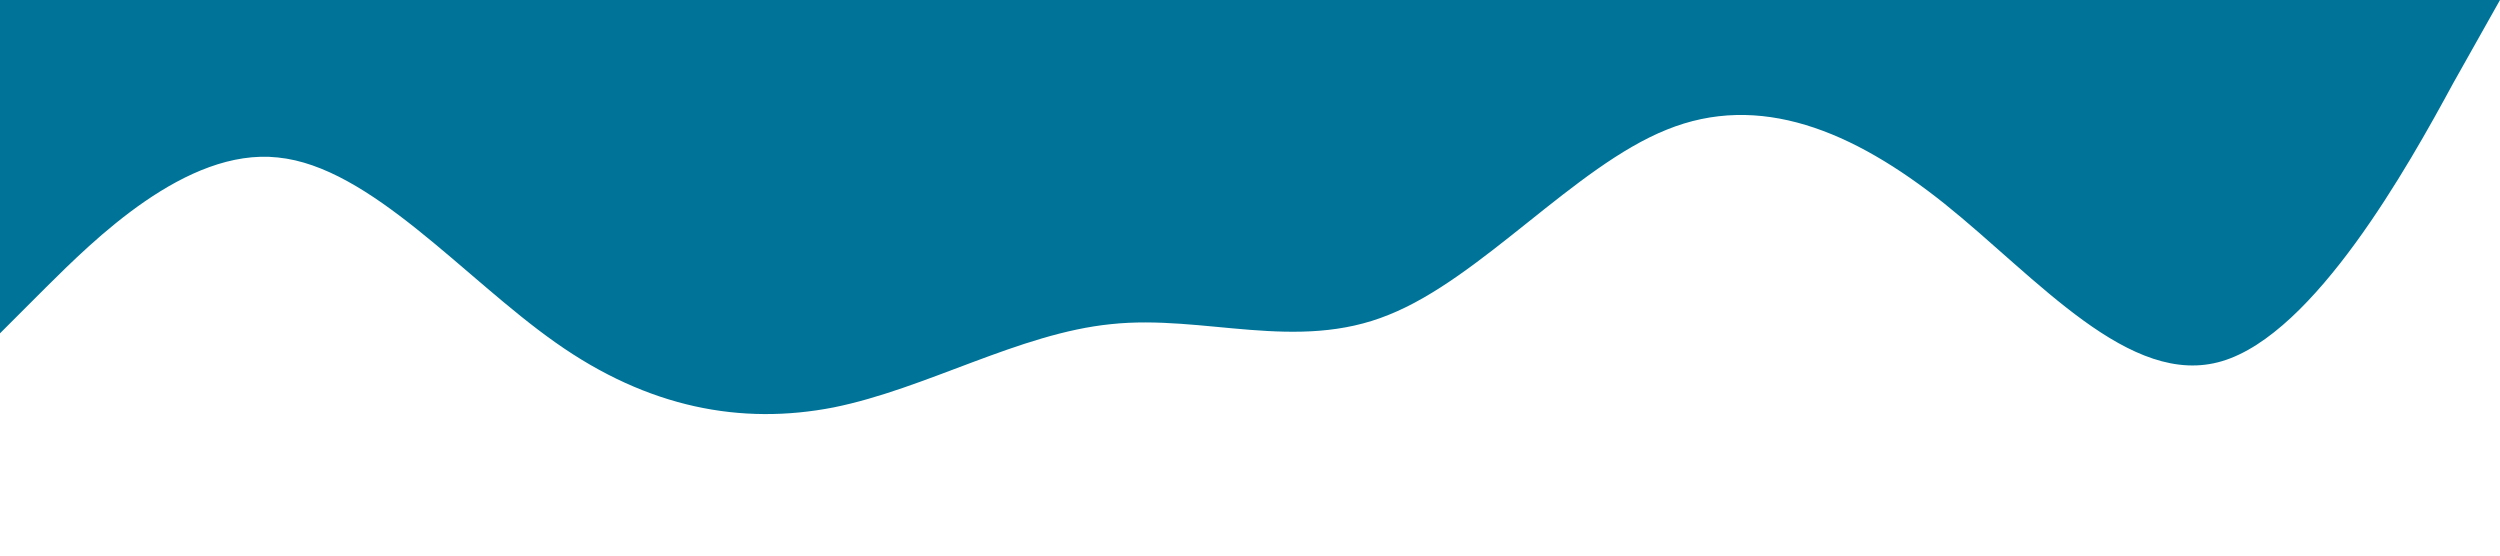 <?xml version="1.0" standalone="no"?><svg xmlns="http://www.w3.org/2000/svg" viewBox="0 0 1440 320"><path fill="#007399" fill-opacity="1" d="M0,192L26.7,165.3C53.3,139,107,85,160,90.7C213.3,96,267,160,320,197.3C373.3,235,427,245,480,234.7C533.3,224,587,192,640,186.7C693.3,181,747,203,800,181.3C853.3,160,907,96,960,74.7C1013.3,53,1067,75,1120,117.3C1173.3,160,1227,224,1280,208C1333.3,192,1387,96,1413,48L1440,0L1440,0L1413.3,0C1386.7,0,1333,0,1280,0C1226.7,0,1173,0,1120,0C1066.7,0,1013,0,960,0C906.7,0,853,0,800,0C746.7,0,693,0,640,0C586.7,0,533,0,480,0C426.7,0,373,0,320,0C266.7,0,213,0,160,0C106.7,0,53,0,27,0L0,0Z"></path></svg>